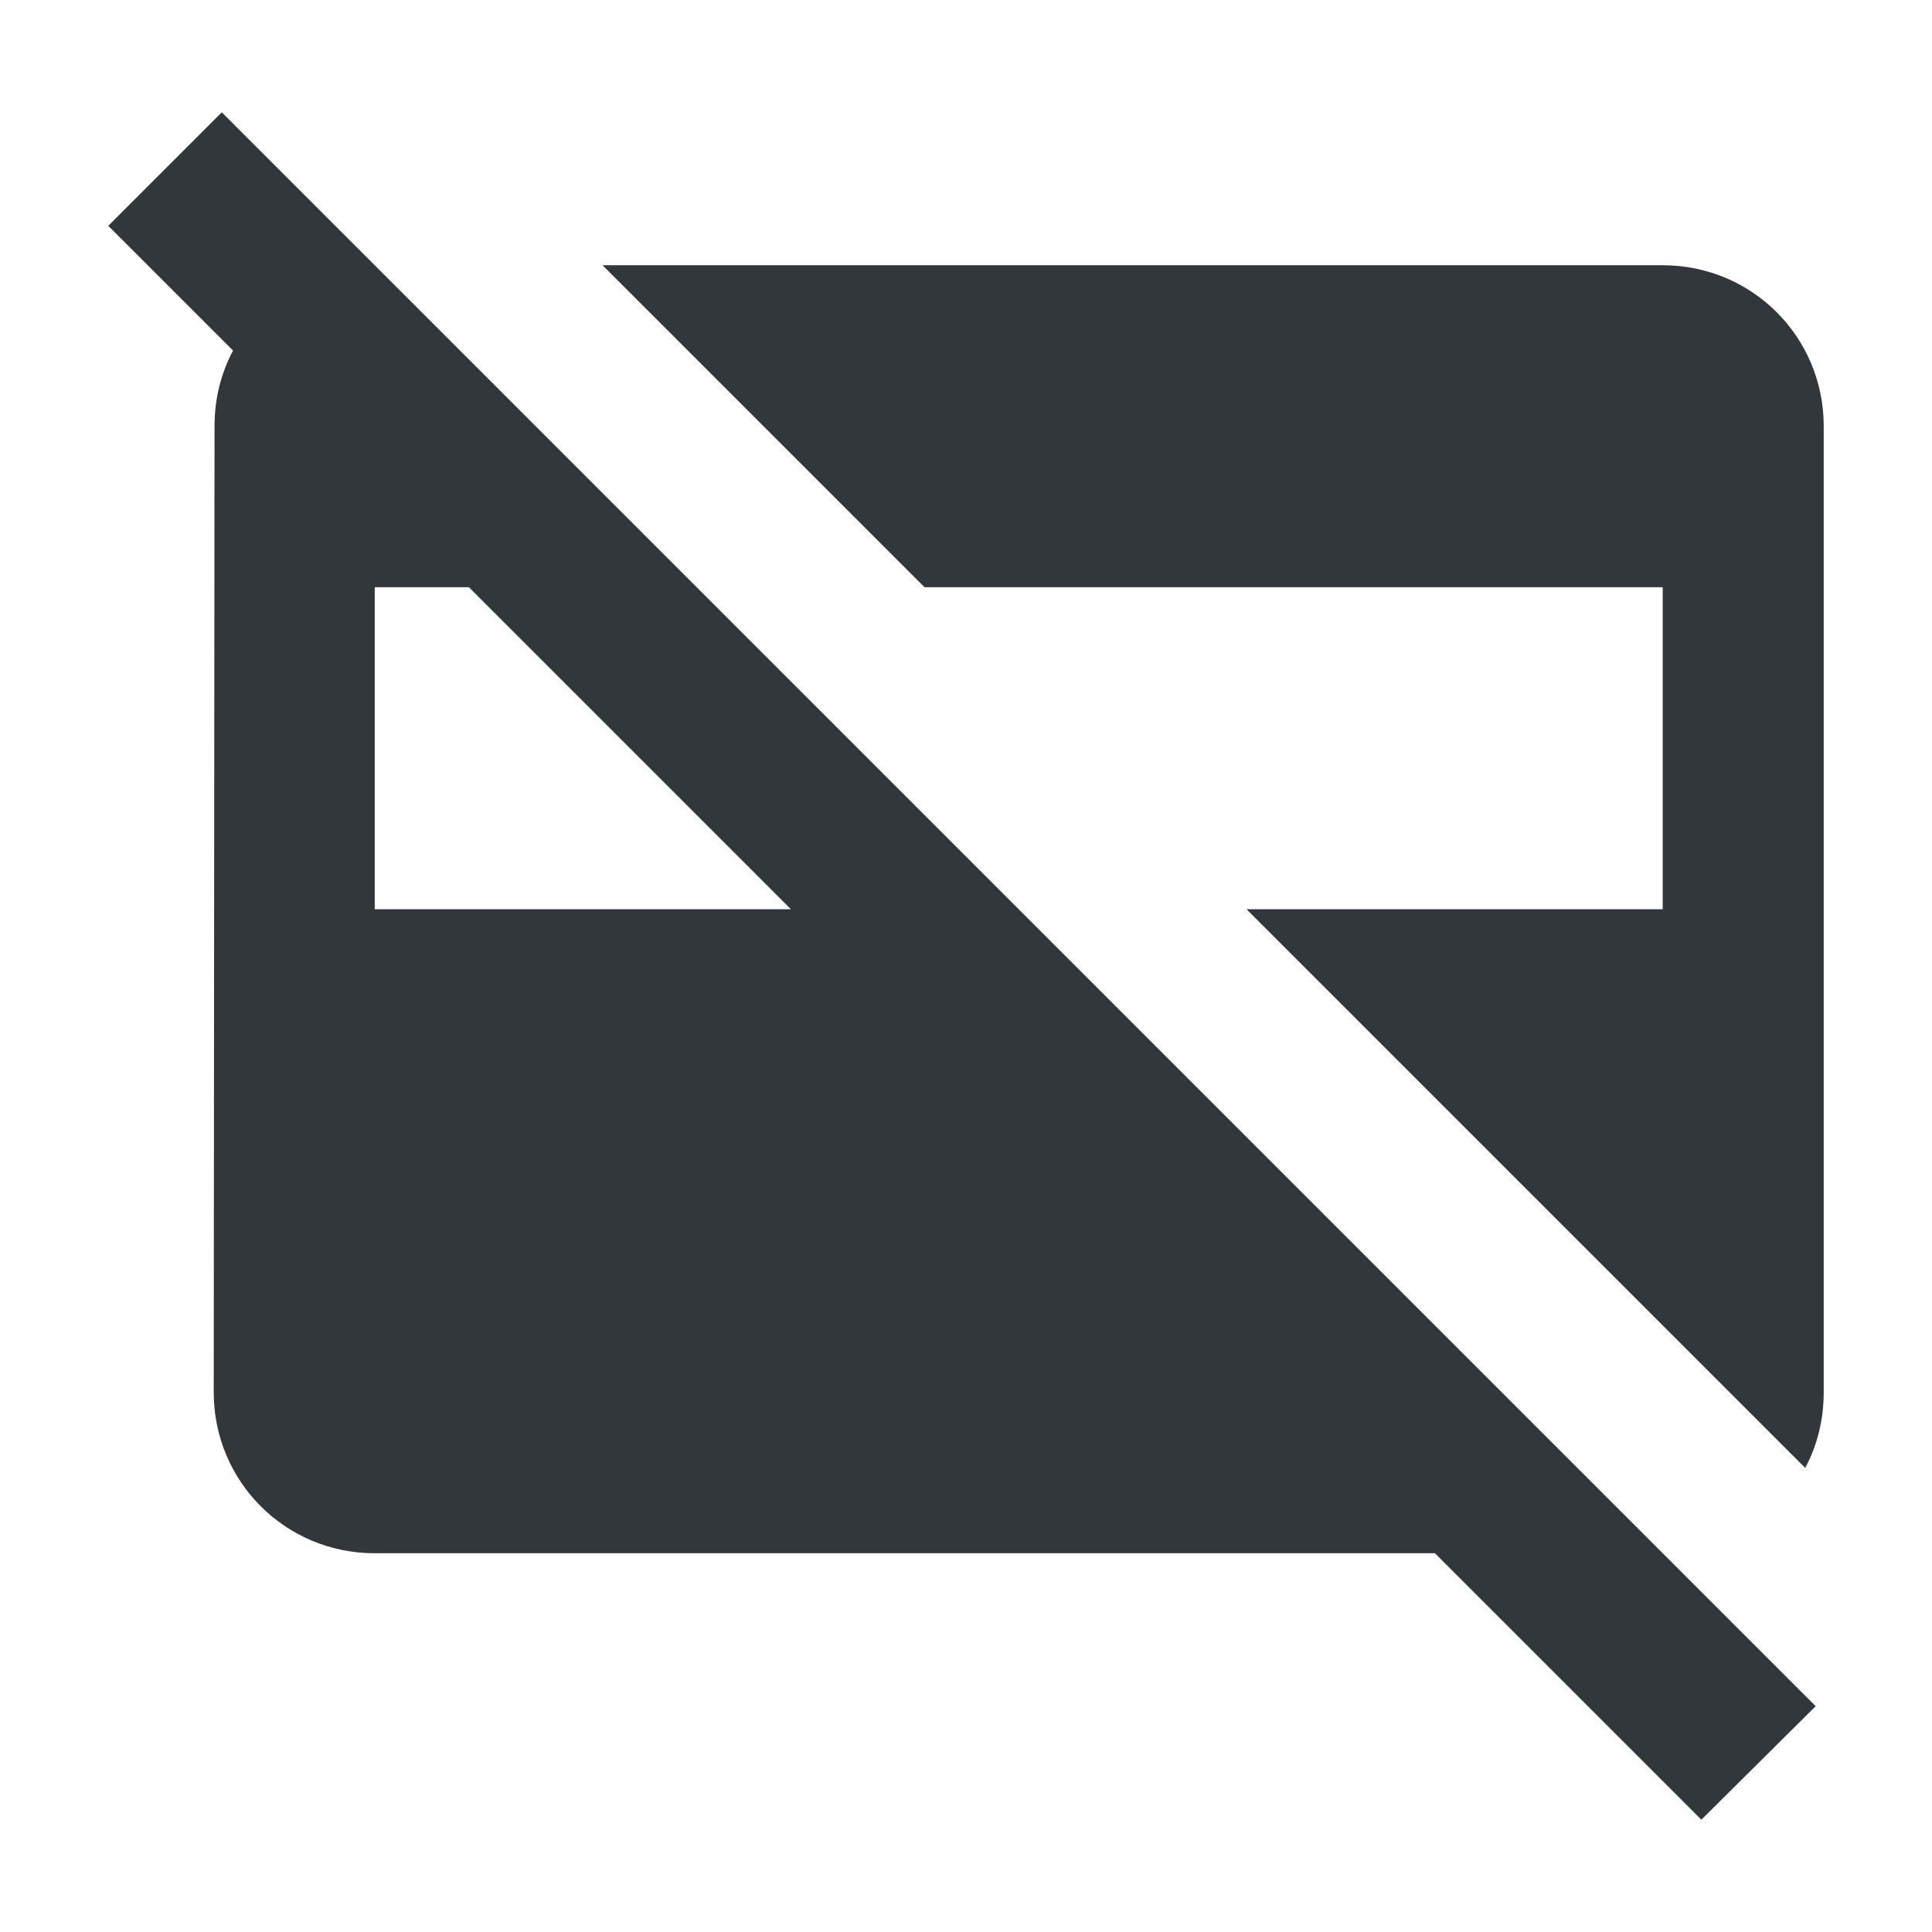 <svg width="24" height="24" viewBox="0 0 24 24" fill="none" xmlns="http://www.w3.org/2000/svg">
<path d="M22.555 21.195L2.755 1.395L1.345 2.805L2.895 4.355C2.745 4.635 2.665 4.955 2.665 5.295L2.655 17.295C2.655 18.405 3.545 19.295 4.655 19.295H17.825L21.135 22.605L22.555 21.195ZM4.655 11.295V7.295H5.825L9.825 11.295H4.655ZM7.485 3.295H20.655C21.765 3.295 22.655 4.185 22.655 5.295V17.295C22.655 17.635 22.575 17.955 22.425 18.235L15.485 11.295H20.655V7.295H11.485L7.485 3.295Z" fill="#31373A"/>
</svg>
